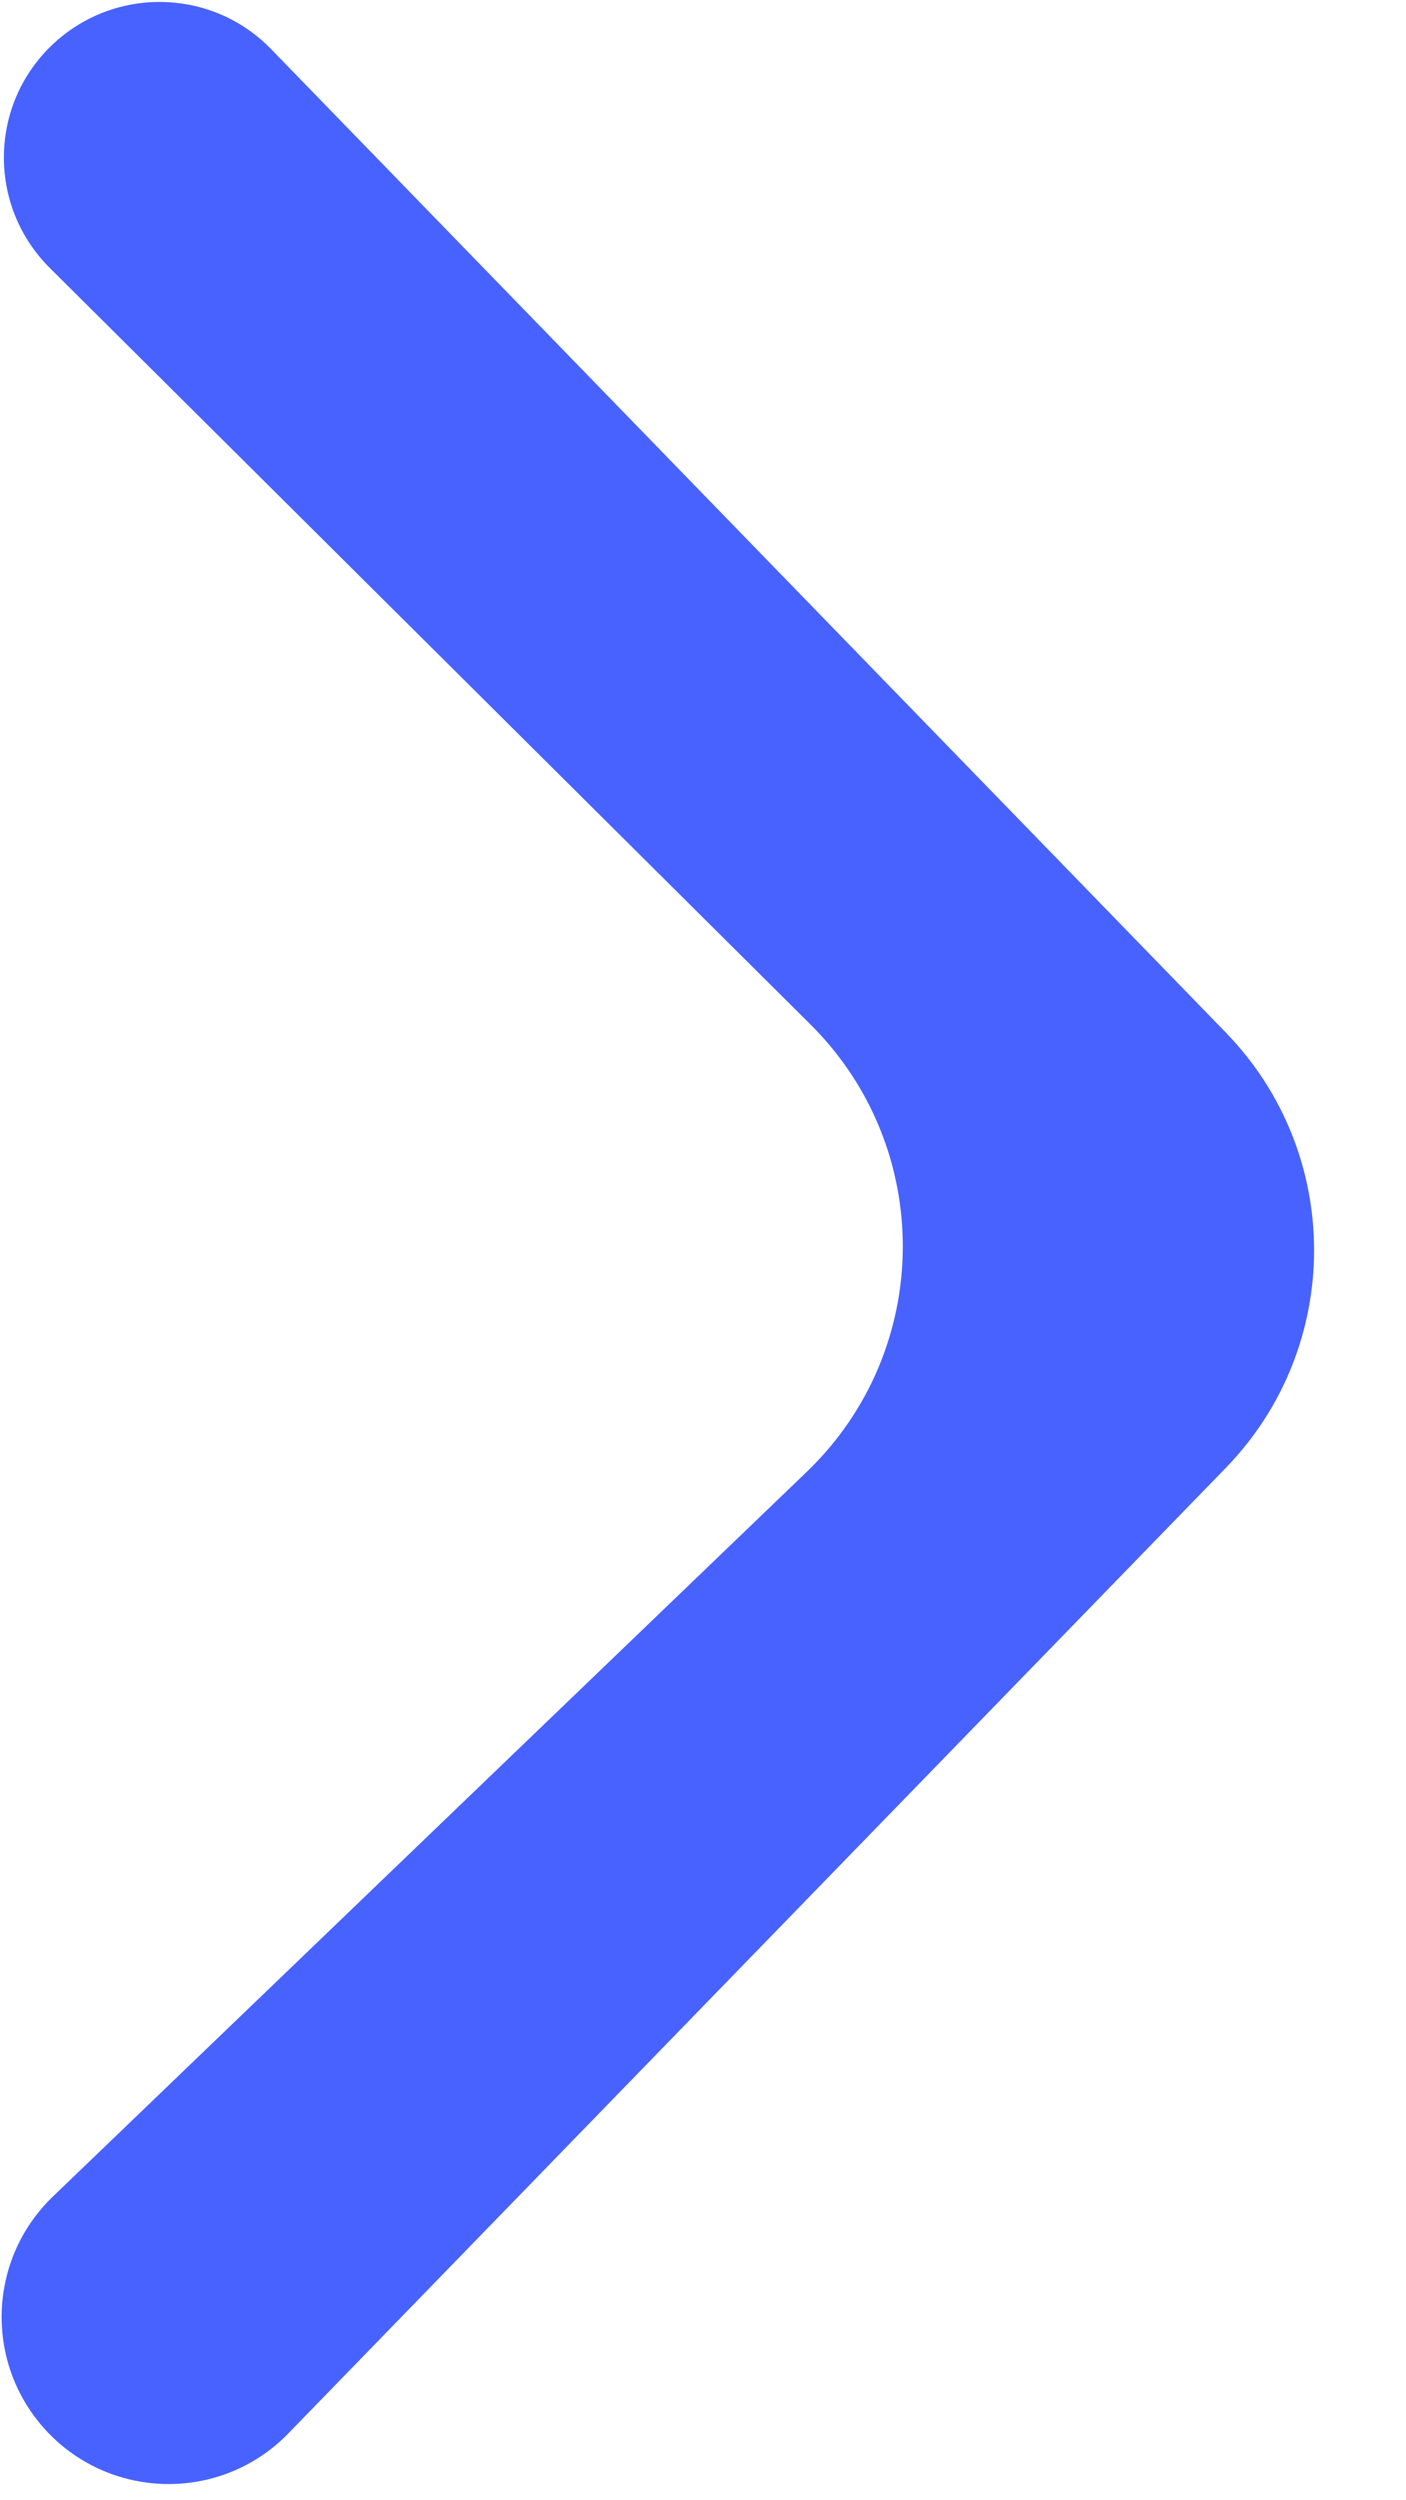 <svg width="9" height="16" viewBox="0 0 9 16" fill="none" xmlns="http://www.w3.org/2000/svg">
<path d="M0.327 0.294C-0.073 0.682 -0.076 1.322 0.319 1.715L5.189 6.557C5.985 7.349 5.974 8.64 5.165 9.418L0.338 14.057C-0.074 14.454 -0.101 15.105 0.278 15.535C0.69 16.001 1.412 16.019 1.846 15.572L7.847 9.393C8.6 8.617 8.6 7.383 7.846 6.607L1.735 0.314C1.352 -0.08 0.722 -0.089 0.327 0.294Z" fill="#4762FF"/>
</svg>
